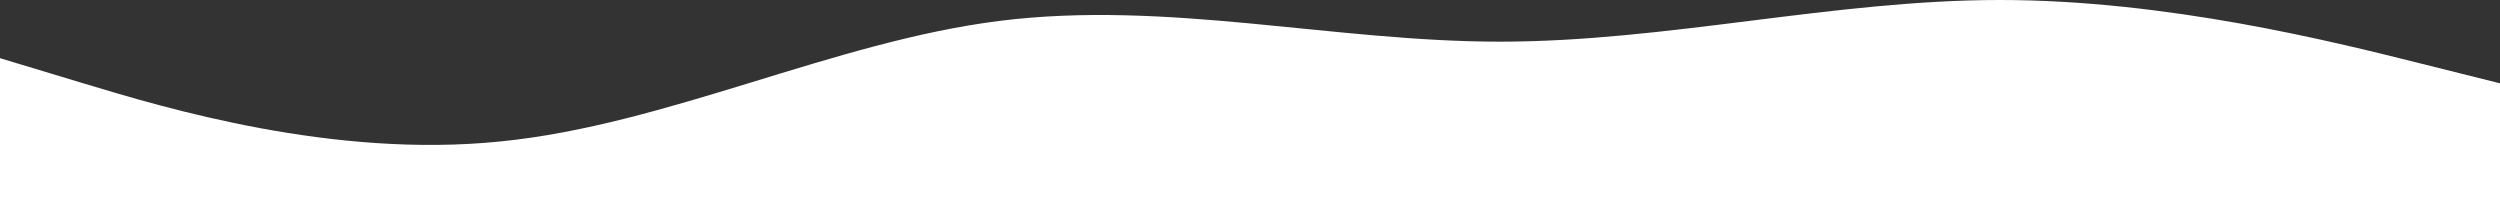 <svg xmlns="http://www.w3.org/2000/svg" width="1920" height="160" viewBox="0 0 1920 160" fill="none">
	<rect x="0" y="0" width="1920" height="160" fill="#333333" stroke="none"/>
	<path fill-rule="evenodd" clip-rule="evenodd" d="M0 44.667L64 64C128 83.333 256 121.667 384 108.667C512 96 640 32 768 16C896 0 1024 32 1152 32C1280 32 1408 0 1536 0C1664 0 1792 32 1856 48L1920 64V160H1856C1792 160 1664 160 1536 160C1408 160 1280 160 1152 160C1024 160 896 160 768 160C640 160 512 160 384 160C256 160 128 160 64 160H0V44.667Z" fill="white"/>
</svg>